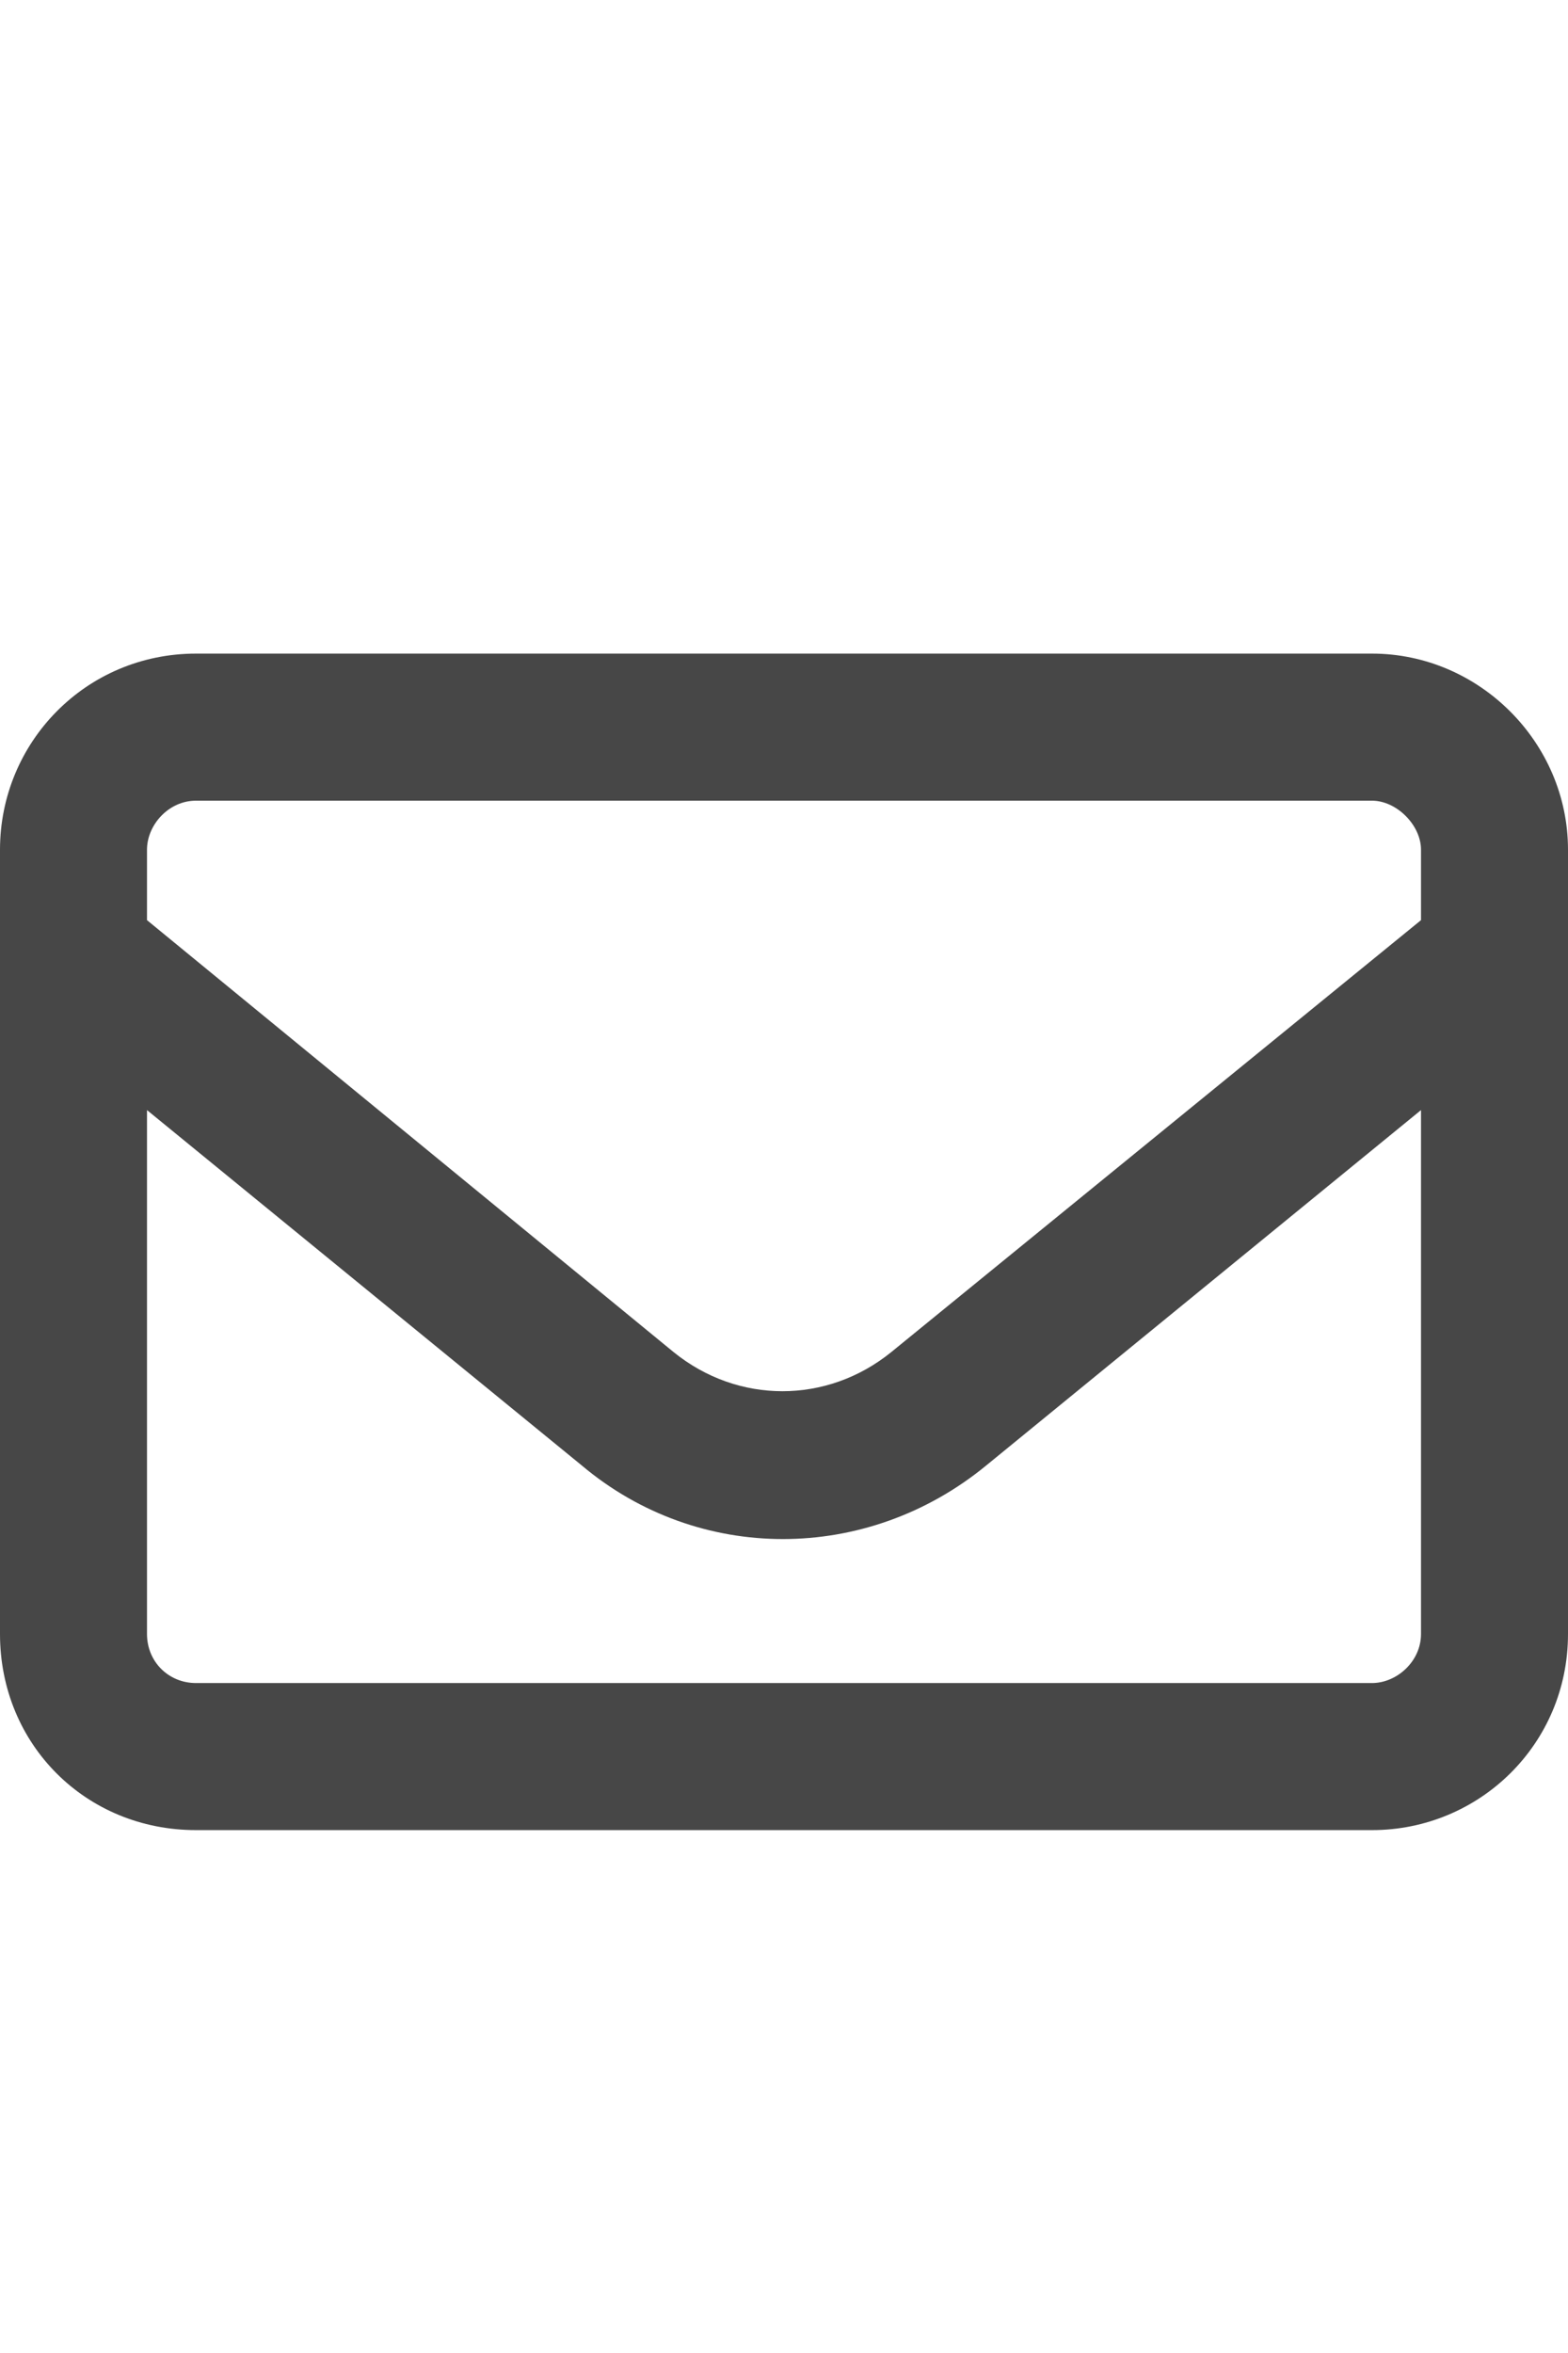 <svg width="12" height="18" viewBox="0 0 12 18" fill="none" xmlns="http://www.w3.org/2000/svg">
<g id="label-paired / caption / envelope-caption / bold" clip-path="url(#clip0_2556_10146)">
<path id="icon" d="M1.5 6.125C1.289 6.125 1.125 6.312 1.125 6.5V7.039L5.156 10.344C5.648 10.742 6.328 10.742 6.82 10.344L10.875 7.039V6.5C10.875 6.312 10.688 6.125 10.5 6.125H1.5ZM1.125 8.492V12.5C1.125 12.711 1.289 12.875 1.5 12.875H10.5C10.688 12.875 10.875 12.711 10.875 12.5V8.492L7.547 11.211C6.633 11.961 5.344 11.961 4.453 11.211L1.125 8.492ZM0 6.5C0 5.68 0.656 5 1.5 5H10.5C11.32 5 12 5.68 12 6.5V12.5C12 13.344 11.32 14 10.5 14H1.5C0.656 14 0 13.344 0 12.5V6.5Z" fill="black" fill-opacity="0.72"/>
</g>
<defs>
<clipPath id="clip0_2556_10146">
<rect width="12" height="18" fill="white"/>
</clipPath>
</defs>
</svg>
